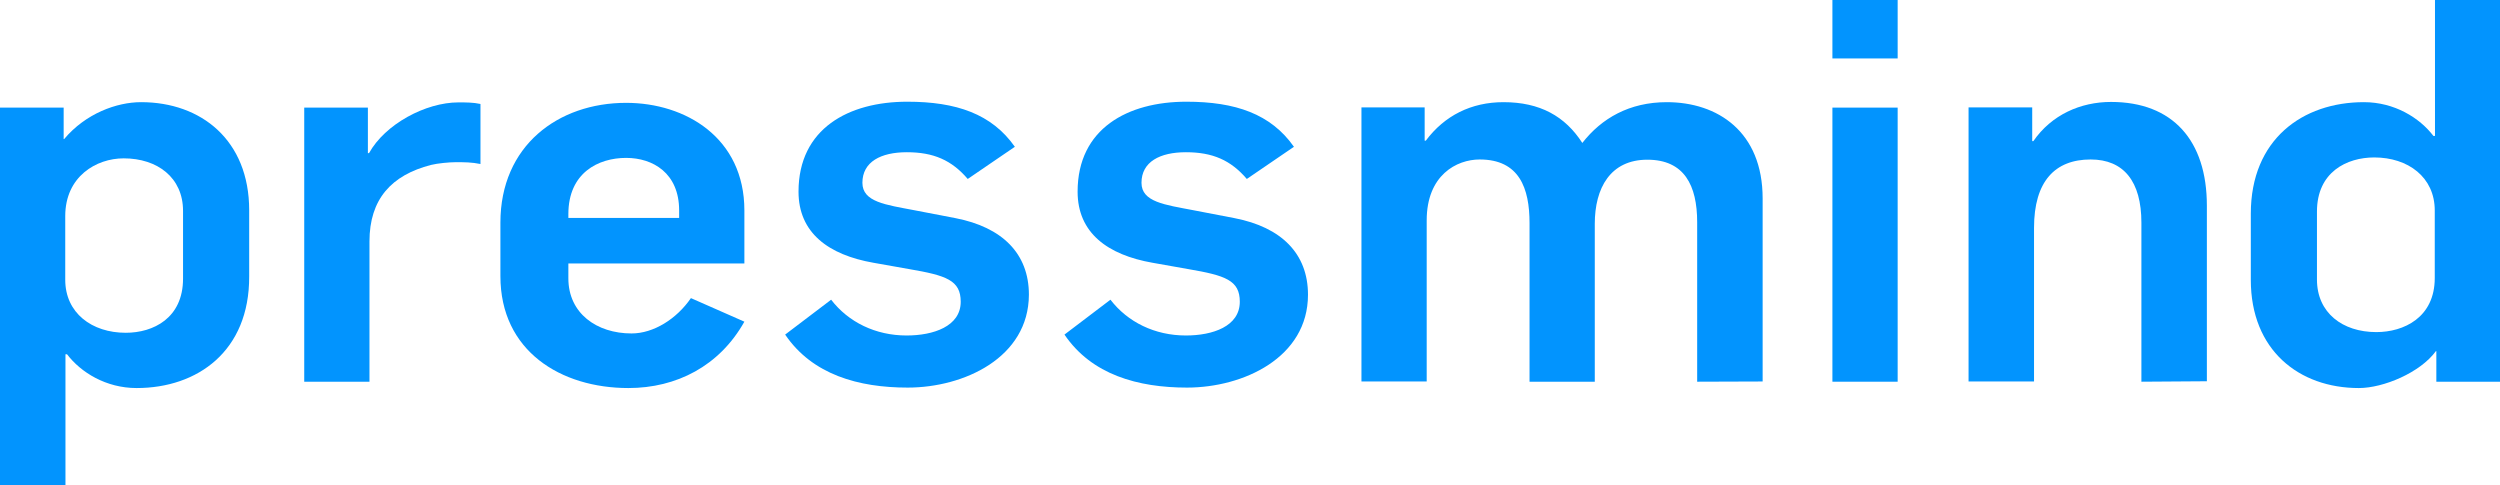 <?xml version="1.0" ?>
<!-- Generator: Adobe Illustrator 21.1.0, SVG Export Plug-In . SVG Version: 6.00 Build 0)  -->
<svg xmlns="http://www.w3.org/2000/svg" viewBox="0 0 1103.6 214.1" enable-background="new 0 0 1103.6 214.1">
	<style type="text/css">
	.st0{fill:#0294fe;}
</style>
	<g>
		<g>
			<path class="st0" d="M60.3,171.3c-13.5,0-24.6-6.9-30.7-14.9h-0.7v57.7H0V47.5h28.1v13.9h0.2c9.5-11.3,23.2-16.3,34-16.3    c26.5,0,47.7,16.8,47.7,47.7v29.3C110.1,155,87.2,171.3,60.3,171.3z M80.8,93.1c0-14.7-11.3-23.2-26.2-23.2    c-12.1,0-25.8,8-25.8,25.5v28.1c0,14.7,11.8,23.4,26.7,23.4c12.1,0,25.3-6.4,25.3-23.9L80.8,93.1L80.8,93.1z"/>
		</g>
		<g>
			<path class="st0" d="M201.1,71.6c-2.8,0-8,0.5-10.8,1.2c-17.5,4.5-27.2,15.1-27.2,33.8v61.9h-28.8v-121h28.1v20.1h0.5    c7.1-12.8,25-22.4,39.5-22.4c3.1,0,6.6,0,9.7,0.7v26.5C208.2,71.6,205.1,71.6,201.1,71.6z"/>
		</g>
		<g>
			<path class="st0" d="M277.4,171.3c-29.8,0-56.5-16.3-56.5-49.4V98.3c0-34,25.5-52.9,55.5-52.9c26.2,0,52.2,15.4,52.2,47.5v23.4    h-77.7v6.6c0,15.4,12.5,24.3,27.9,24.3c9.7,0,19.9-6.4,26.2-15.6l23.6,10.4C317.6,161.6,298.6,171.3,277.4,171.3z M299.8,92.9    c0-16.5-11.6-23.2-23.4-23.2c-12.3,0-25.5,6.6-25.5,24.8v1.7h48.9V92.9L299.8,92.9z"/>
			<path class="st0" d="M400.7,171.1c-21.7,0-42.1-5.7-54.1-23.4l20.3-15.4c7.6,9.9,19.6,15.8,33.3,15.8c11.8,0,23.9-4,23.9-14.9    c0-9.5-6.4-11.6-22.7-14.4l-15.8-2.8c-19.9-3.5-33.1-13.2-33.1-31.4c0-27.9,22.2-39.7,48-39.7c21.7,0,37.3,5.4,47.5,19.9    l-20.8,14.2c-7.1-8.3-15.1-11.8-26.9-11.8c-11.4,0-19.6,4.2-19.6,13.5c0,8.5,10.4,9.7,22.9,12.1l18.2,3.5    c20.6,4,32.4,15.6,32.4,33.8C454.1,157.9,425.5,171.1,400.7,171.1z"/>
			<path class="st0" d="M524,171.1c-21.7,0-42.1-5.7-54.1-23.4l20.3-15.4c7.6,9.9,19.6,15.8,33.3,15.8c11.8,0,23.8-4,23.8-14.9    c0-9.5-6.4-11.6-22.7-14.4l-15.8-2.8c-19.9-3.5-33.1-13.2-33.1-31.4c0-27.9,22.2-39.7,48-39.7c21.7,0,37.3,5.4,47.5,19.9    l-20.8,14.2c-7.1-8.3-15.1-11.8-26.9-11.8c-11.4,0-19.6,4.2-19.6,13.5c0,8.5,10.4,9.7,22.9,12.1l18.2,3.5    c20.6,4,32.4,15.6,32.4,33.8C577.4,157.9,548.8,171.1,524,171.1z"/>
			<path class="st0" d="M749.2,168.5V98.1c0-16.3-5.7-27.6-22-27.6c-16.3,0-23.2,12.5-23.2,28.3v69.7h-28.8V98.5    c0-15.4-4.5-28.1-22-28.1c-10.2,0-23.4,6.9-23.4,26.9v71.1H601v-121h27.9v14.7h0.5c8.3-11.1,20.1-17,34.3-17    c16.1,0,27.2,6.2,34.8,18c8.5-10.9,20.8-18,37.3-18c22.4,0,42.3,13,42.3,42.5v80.8L749.2,168.5L749.2,168.5z"/>
			<path class="st0" d="M808.9,25.8V0h28.8v25.8H808.9z M808.9,168.5v-121h28.8v121H808.9z"/>
		</g>
		<g>
			<path class="st0" d="M945.3,168.5V98.3c0-18.2-7.8-27.9-22.4-27.9c-15.8,0-25,9.7-25,30.2v67.8H869v-121h28.1v14.9h0.5    c8-11.6,20.8-17.3,34.3-17.3c27.2,0,42.3,17,42.3,45.8v77.5L945.3,168.5L945.3,168.5z"/>
		</g>
		<g>
			<path class="st0" d="M1075.5,168.5V155h-0.2c-6.9,9.5-23.2,16.3-34,16.3c-26.5,0-47.7-16.8-47.7-47.7V94.3    c0-32.8,22.9-49.2,49.9-49.2c13.5,0,24.6,6.9,30.7,14.9h0.7V0h28.8v168.5L1075.5,168.5L1075.5,168.5z M1074.8,92.9    c0-14.7-11.8-23.4-26.7-23.4c-12.1,0-25.3,6.4-25.3,23.9v30c0,14.7,11.3,23.2,26.2,23.2c12.1,0,25.8-6.4,25.8-23.9L1074.8,92.9    L1074.8,92.9z"/>
		</g>
	</g>
</svg>